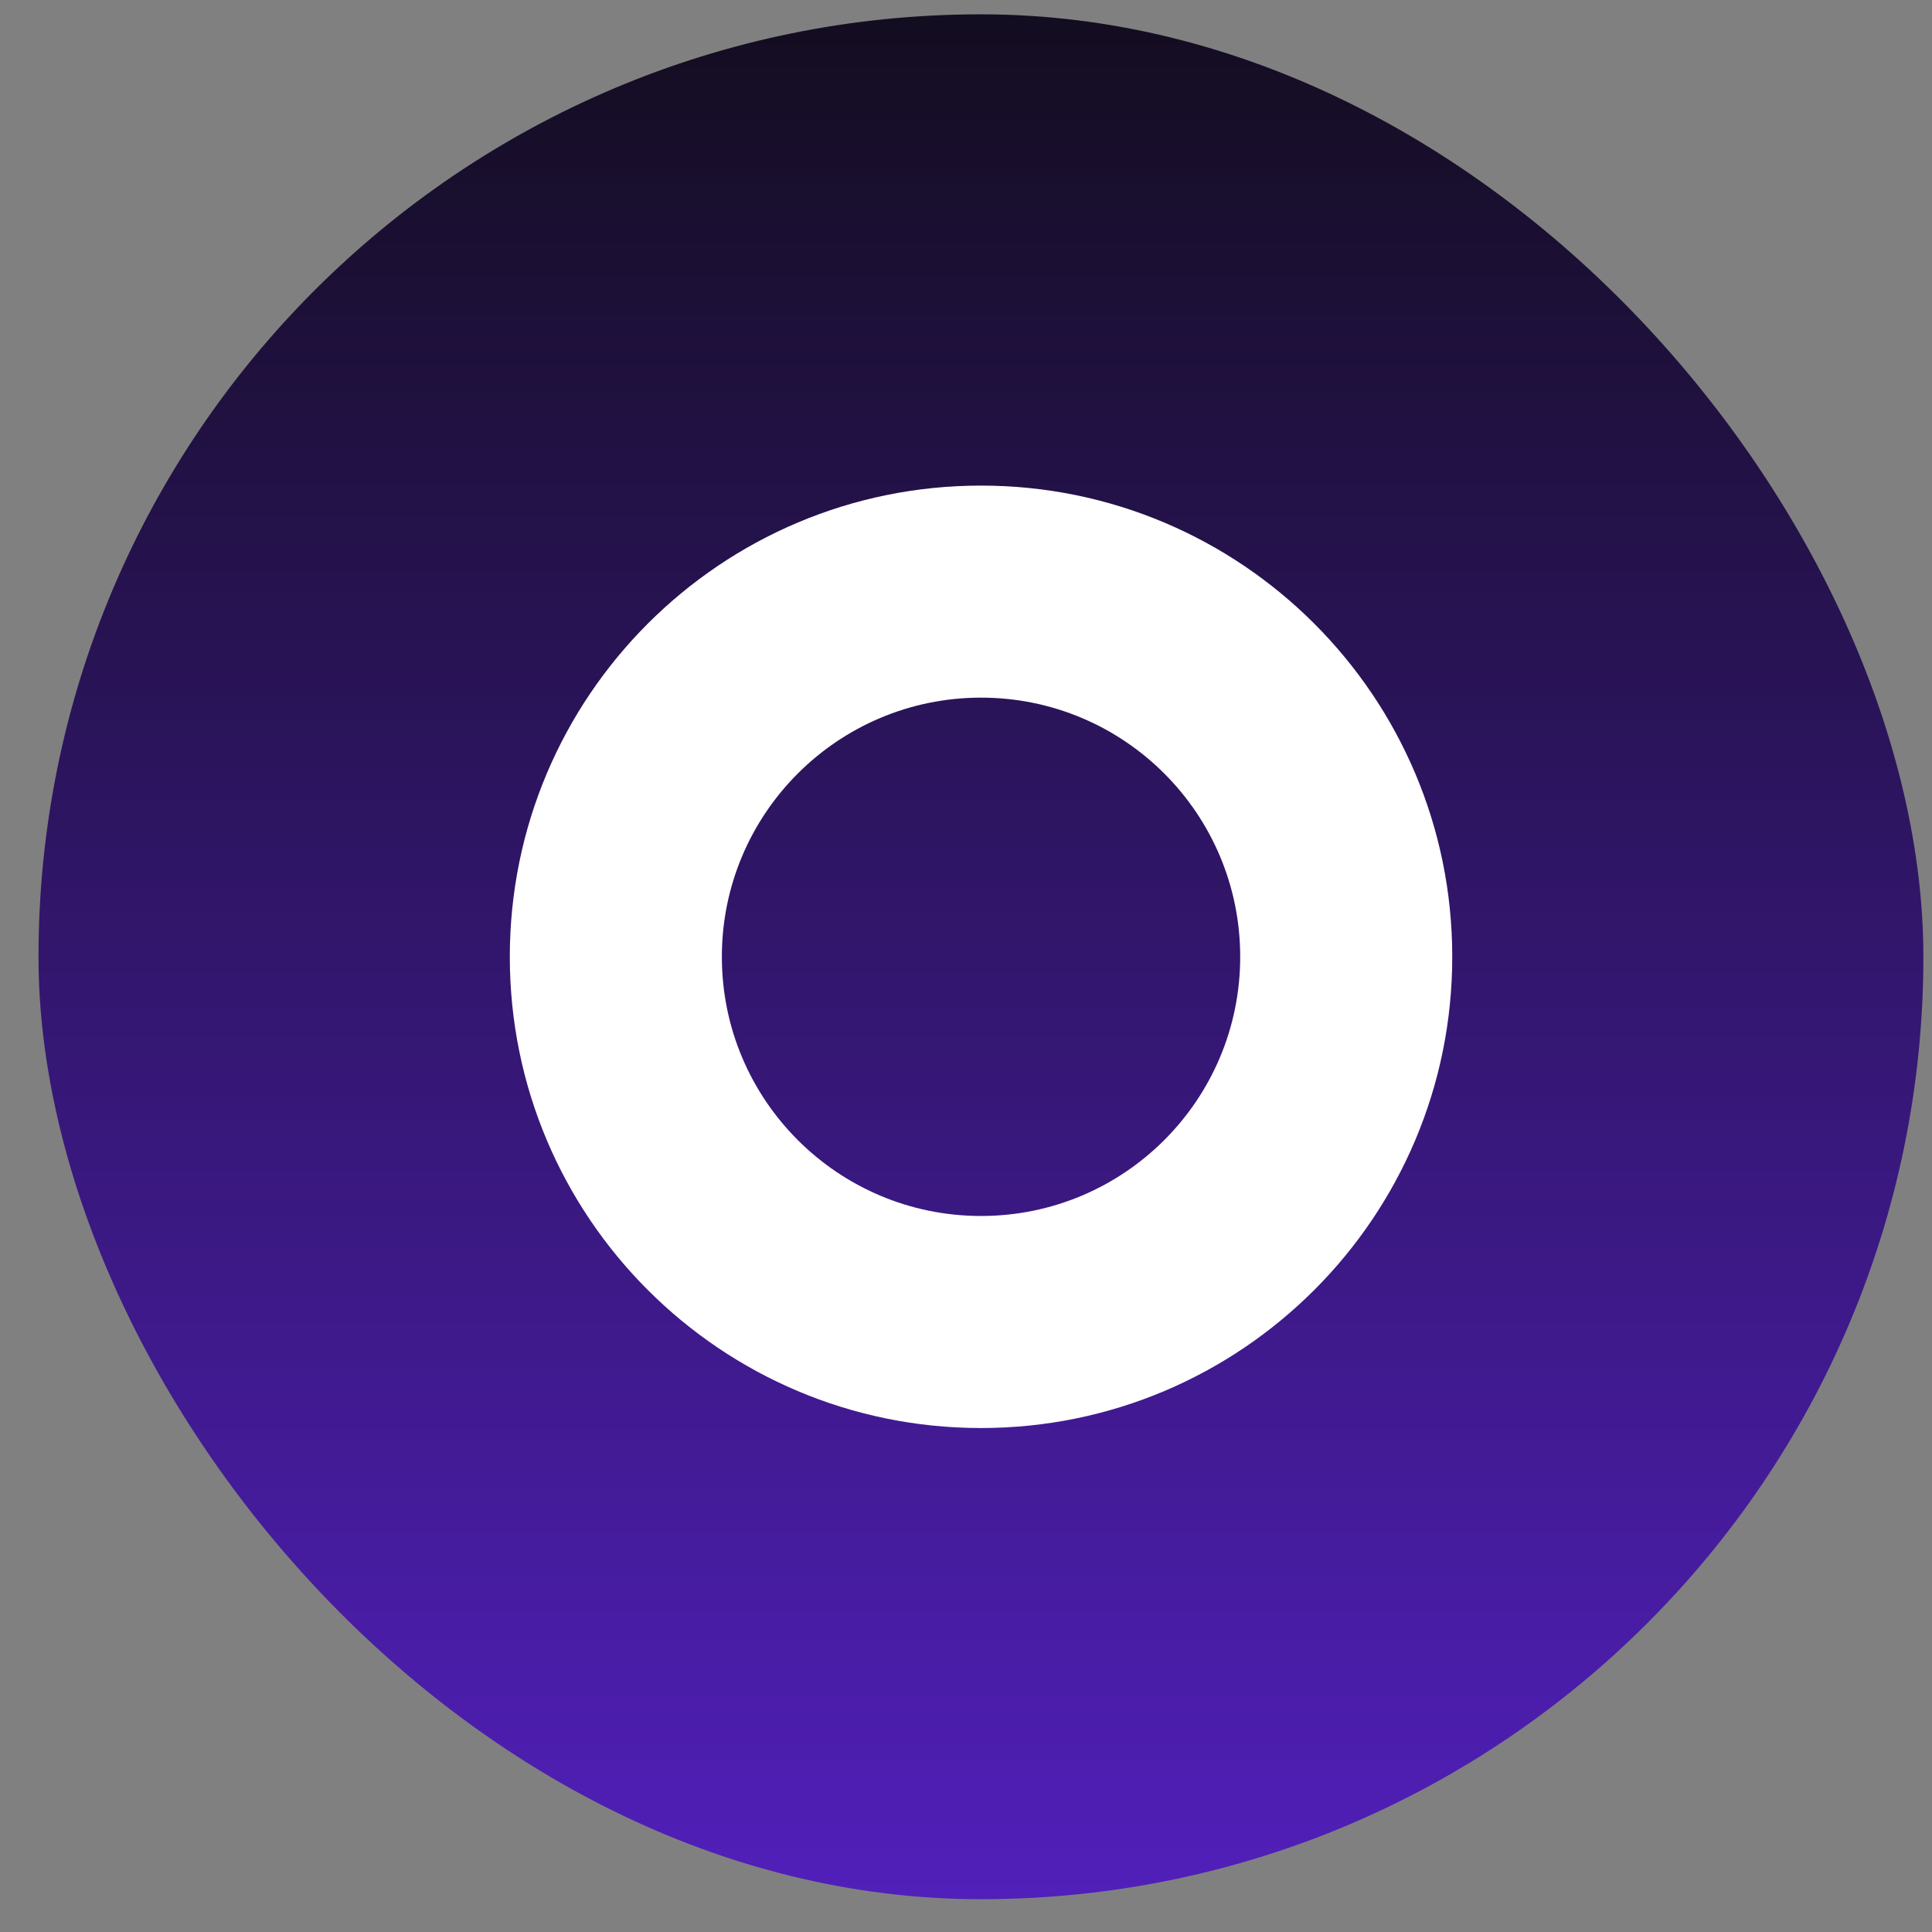<svg width="41" height="41" viewBox="0 0 41 41" fill="none" xmlns="http://www.w3.org/2000/svg">
<rect x="0" y="0" width="41" height="41" fill="#808080" stroke="none"/>
<rect x="0.817" y="0.304" width="40" height="40" rx="20" fill="url(#paint0_linear_673_2623)"/>
<path d="M30.819 20.305C30.819 25.828 26.342 30.305 20.819 30.305C15.296 30.305 10.819 25.828 10.819 20.305C10.819 14.782 15.296 10.305 20.819 10.305C26.342 10.305 30.819 14.782 30.819 20.305ZM15.319 20.305C15.319 23.342 17.782 25.805 20.819 25.805C23.857 25.805 26.319 23.342 26.319 20.305C26.319 17.267 23.857 14.805 20.819 14.805C17.782 14.805 15.319 17.267 15.319 20.305Z" fill="white"/>
<defs>
<linearGradient id="paint0_linear_673_2623" x1="20.817" y1="0.304" x2="20.817" y2="40.304" gradientUnits="userSpaceOnUse">
<stop stop-color="#130D20"/>
<stop offset="1" stop-color="#511FBA"/>
</linearGradient>
</defs>
</svg>
